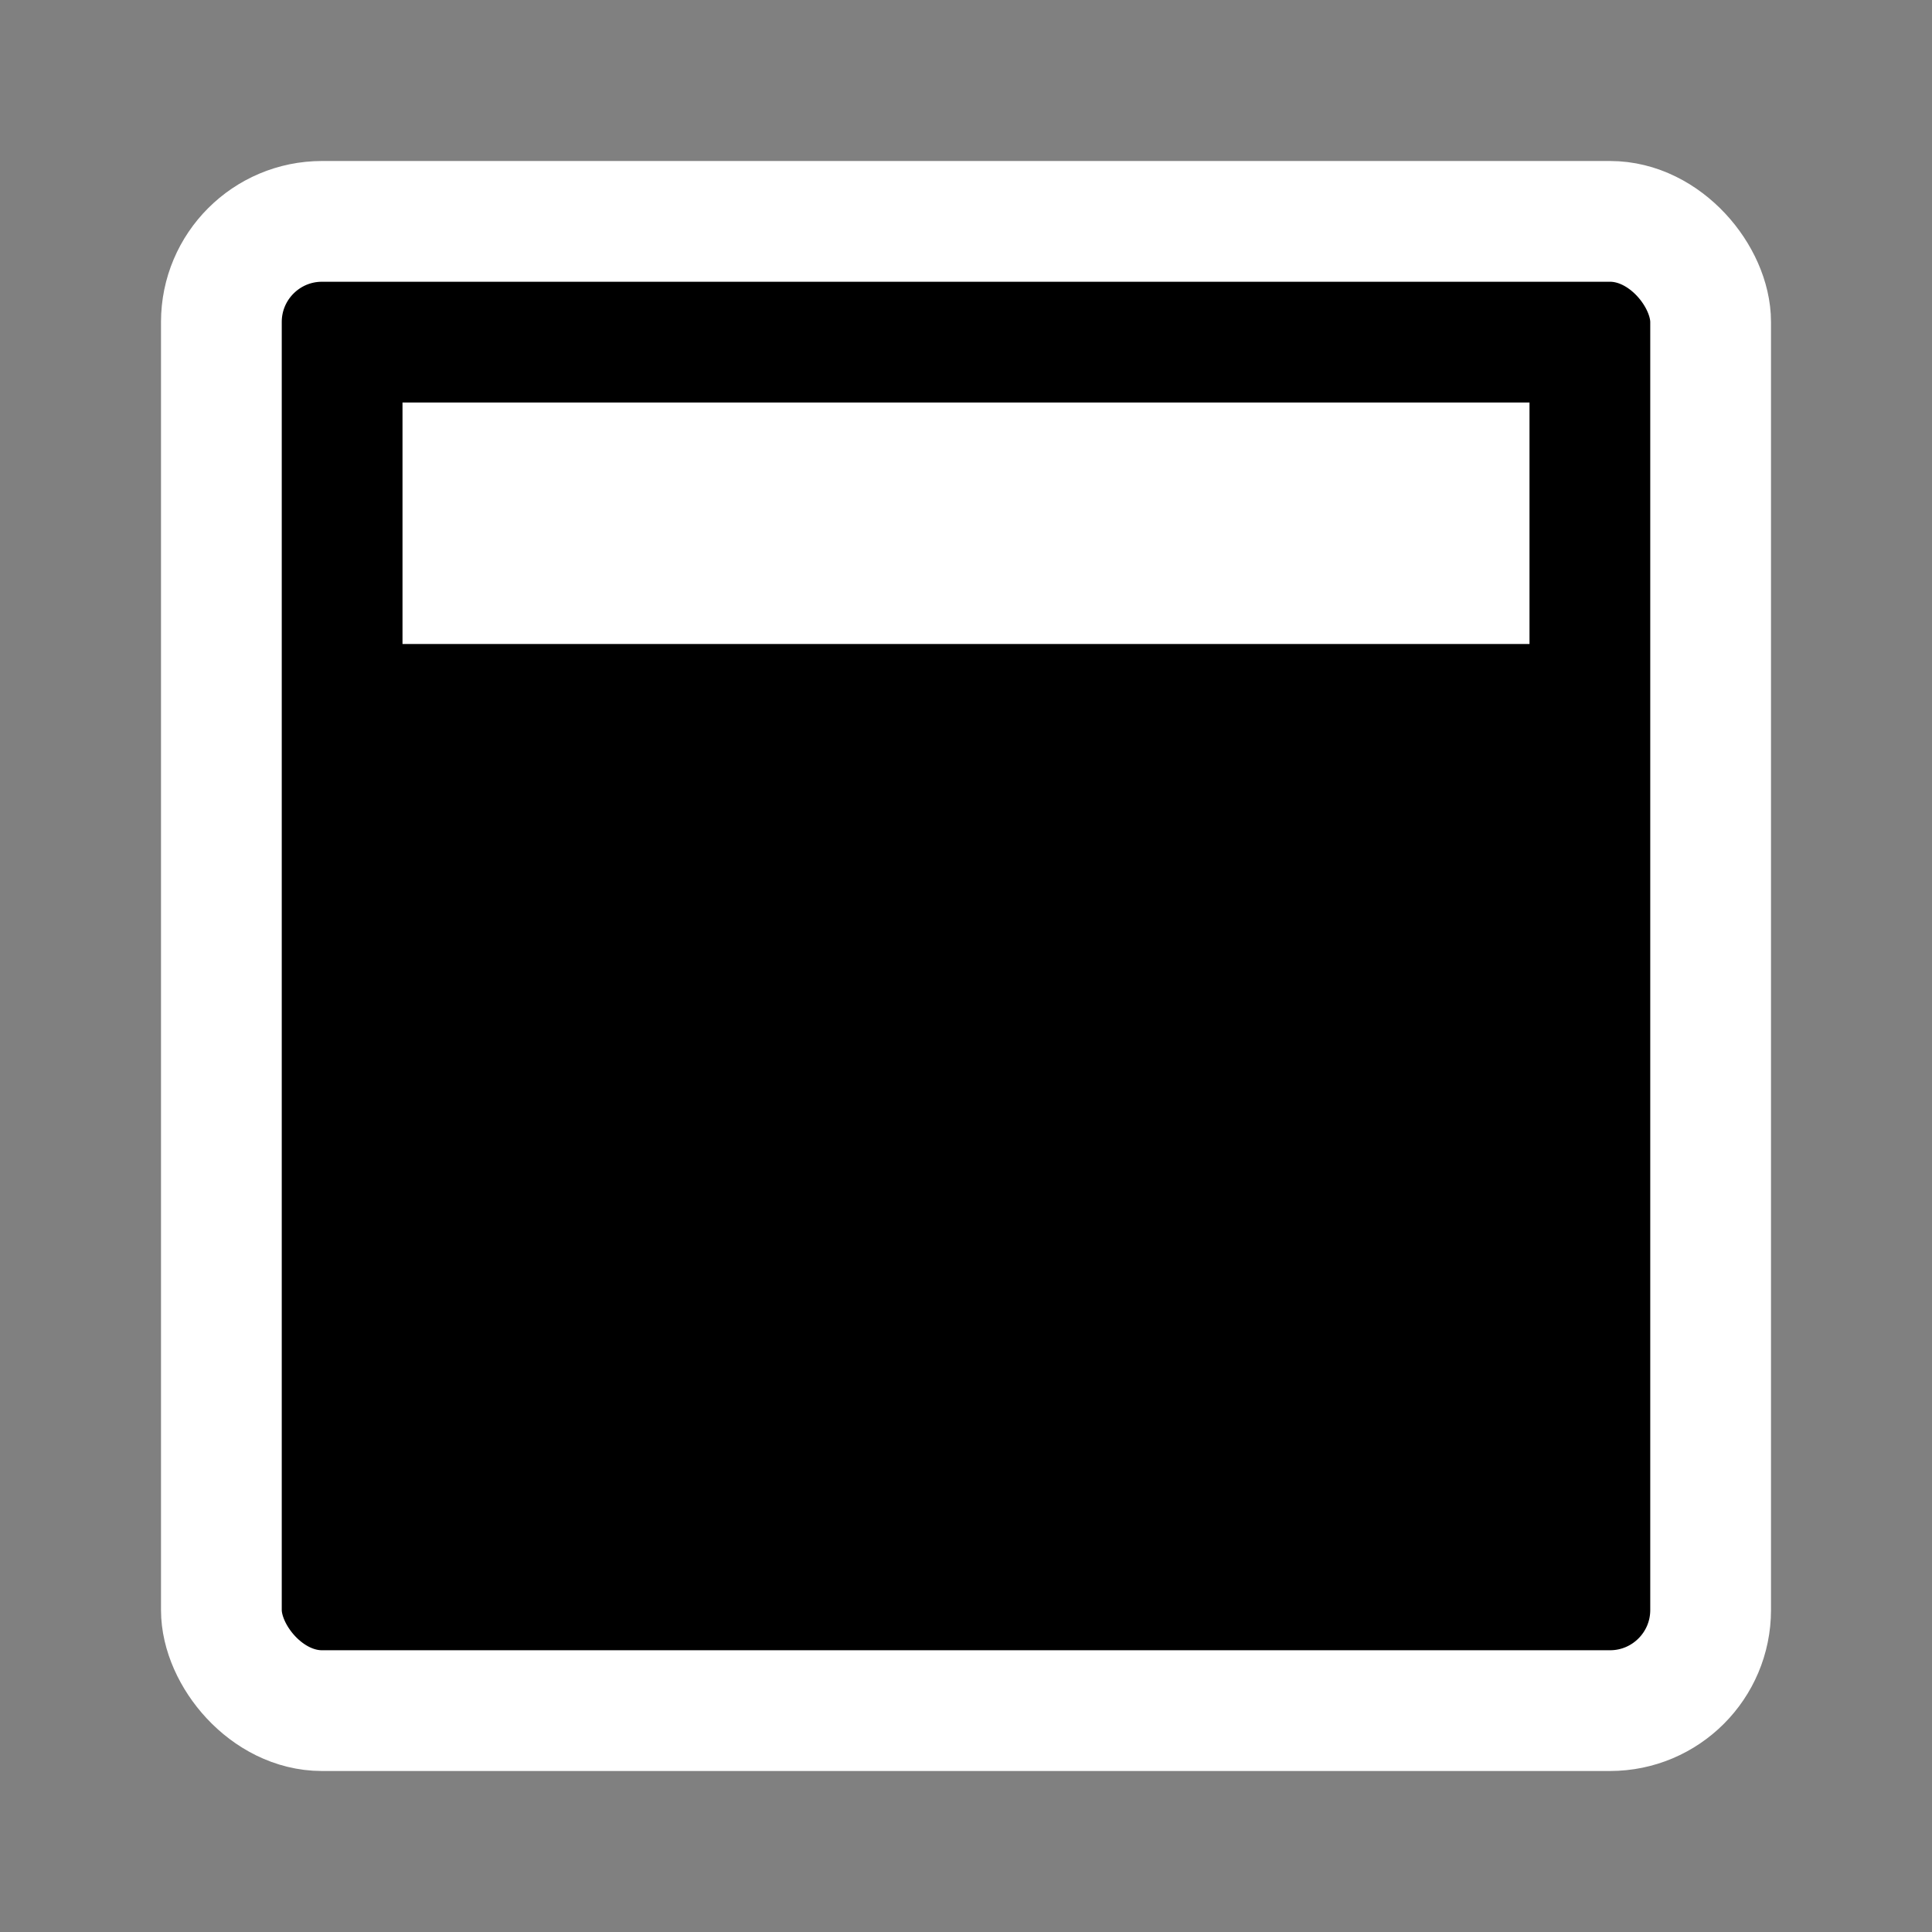 <svg width="24" height="24" viewBox="0 0 24 24" fill="none" xmlns="http://www.w3.org/2000/svg">
<rect x="0" y="0" width="24" height="24" fill="#808080" stroke="none"/>
<rect x="2.75" y="2.75" width="18.5" height="18.5" rx="1.25" fill="#000" stroke="white" stroke-width="1.5"/>
<line x1="5" y1="6.5" x2="19" y2="6.5" stroke="white" stroke-width="3"/>
</svg>

